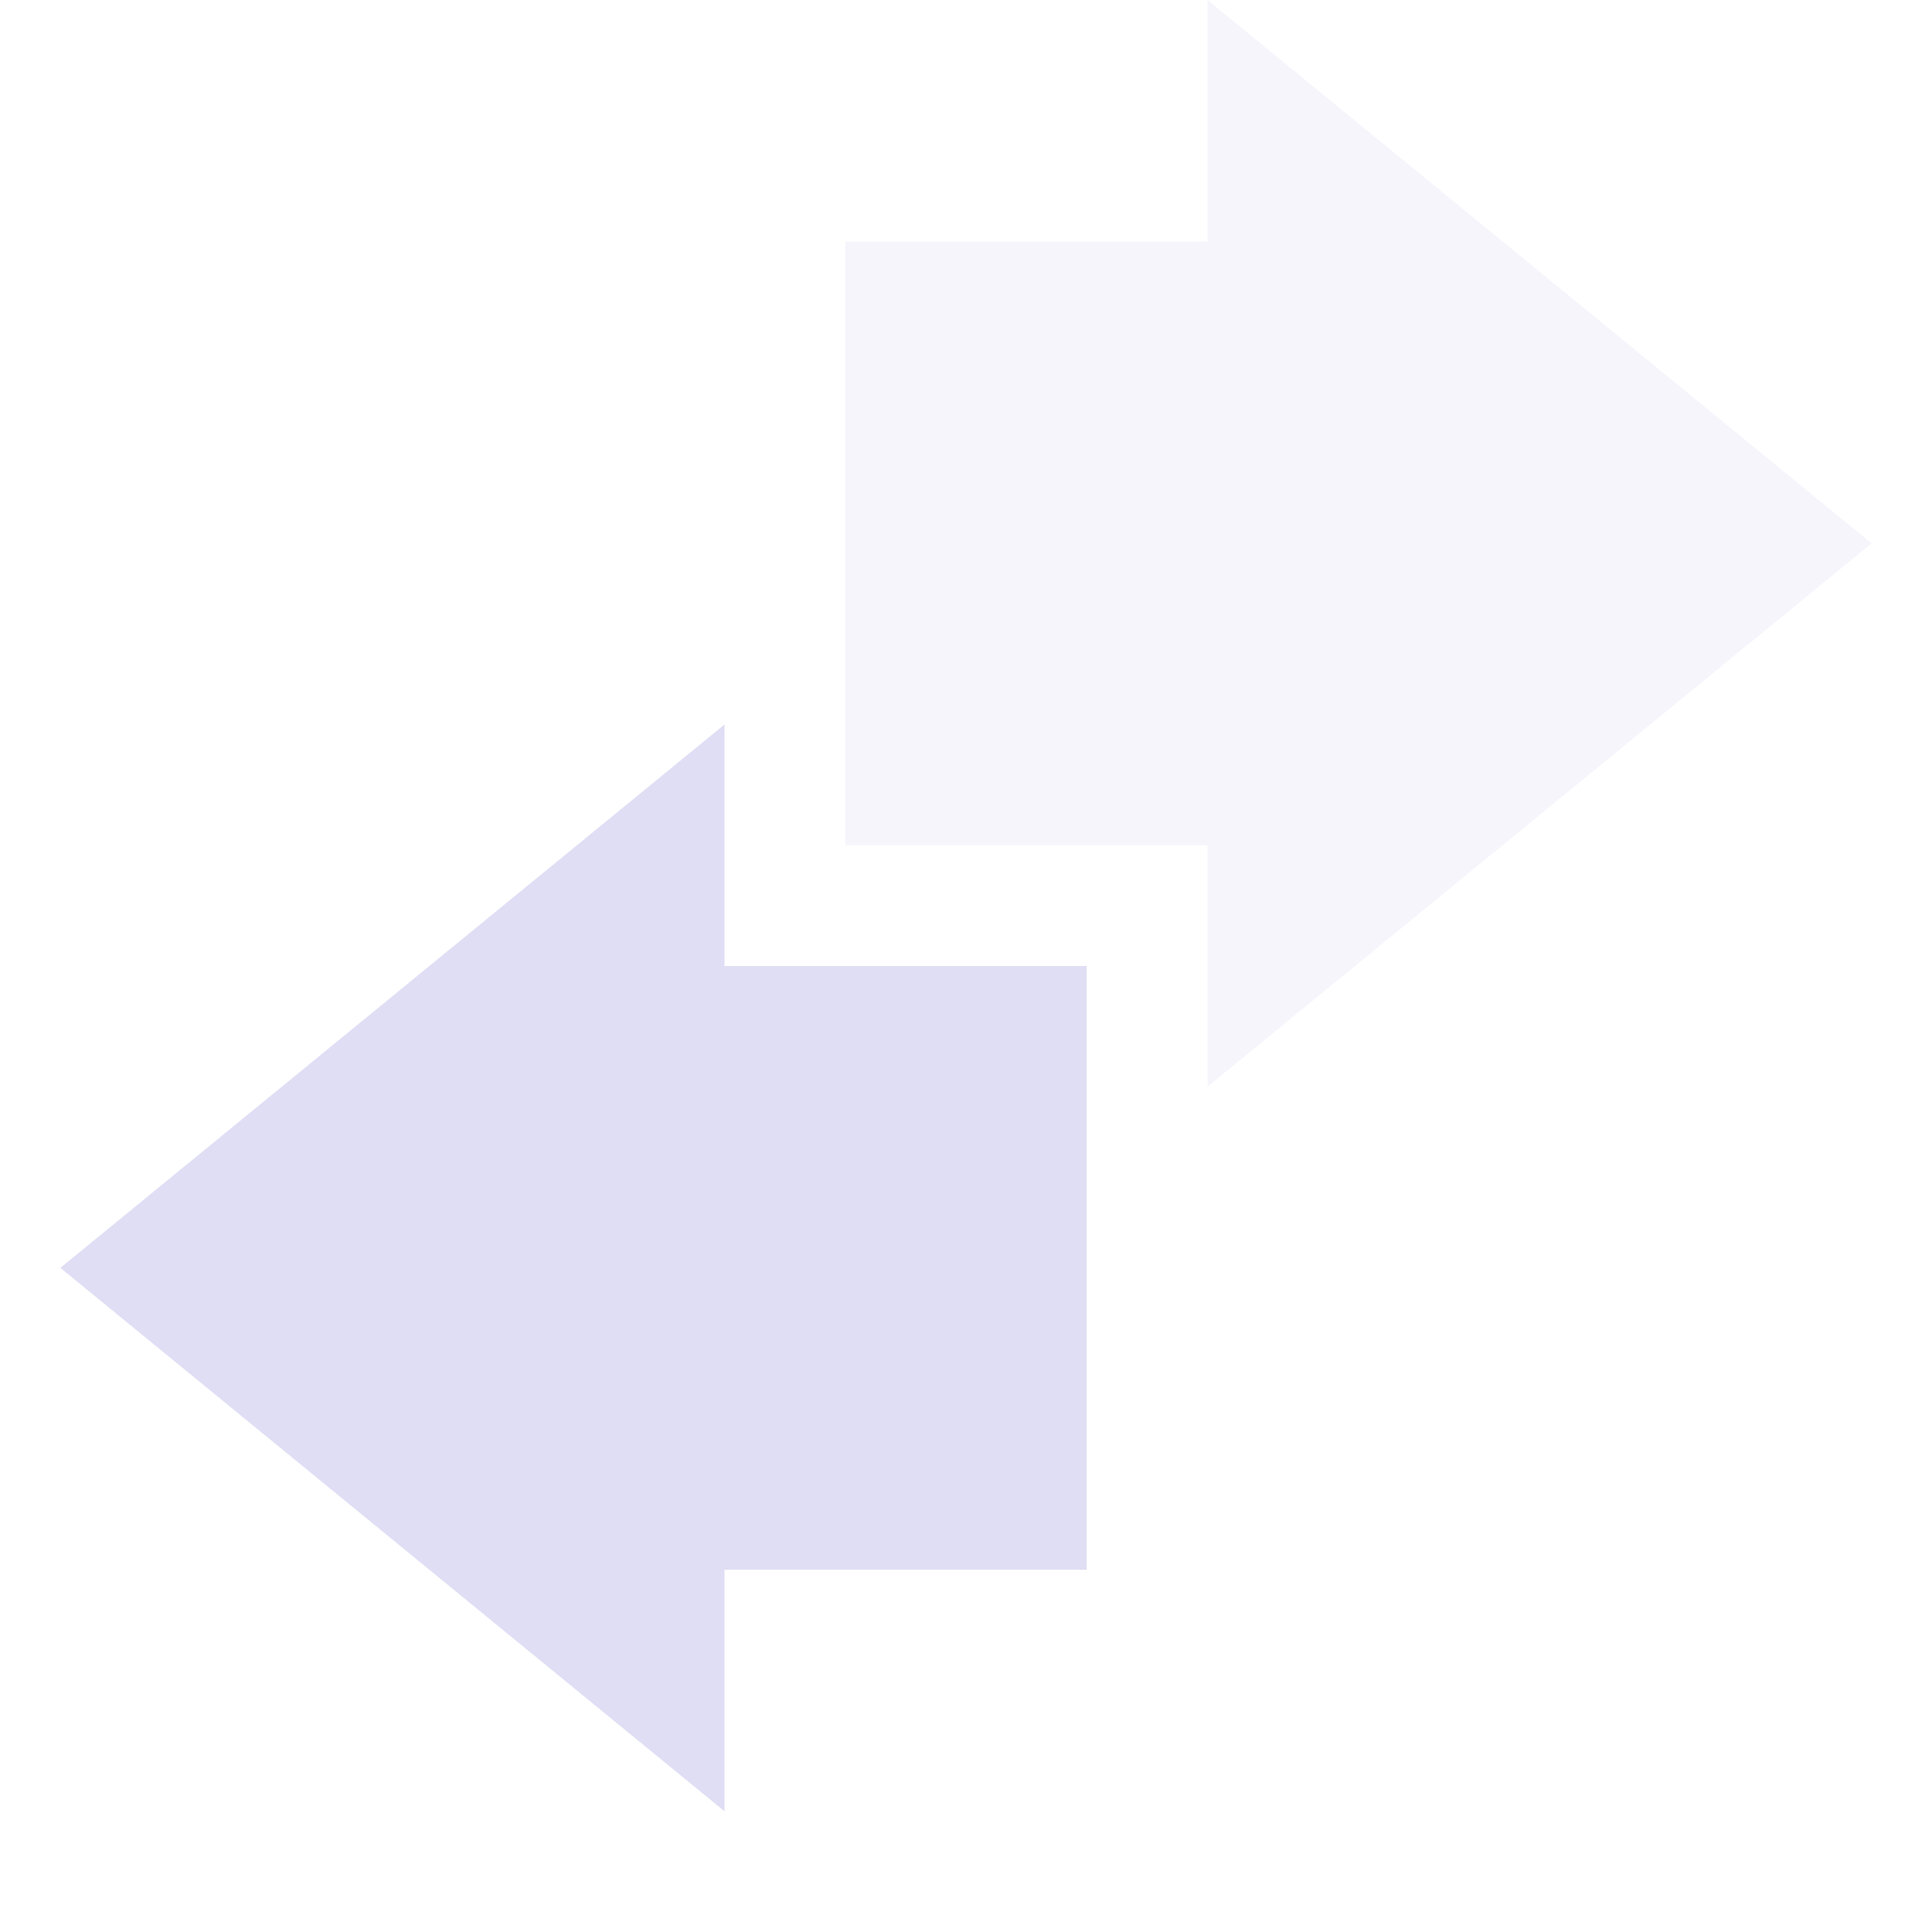 <svg xmlns="http://www.w3.org/2000/svg" width="16" height="16" version="1.1">
 <path style="fill:#e0def4;opacity:0.3" d="M 10,9 15.5,4.5 10,0 C 10,0.01 10,1.34 10,2 9,2 8,2 7,2 7,3.67 7,5.34 7,7 8,7 9,7 10,7 10,7.67 10,9 10,9 Z"/>
 <path style="fill:#e0def4" d="M 6,6 0.5,10.5 6,15 V 13 H 9 V 8 H 6 Z"/>
</svg>
